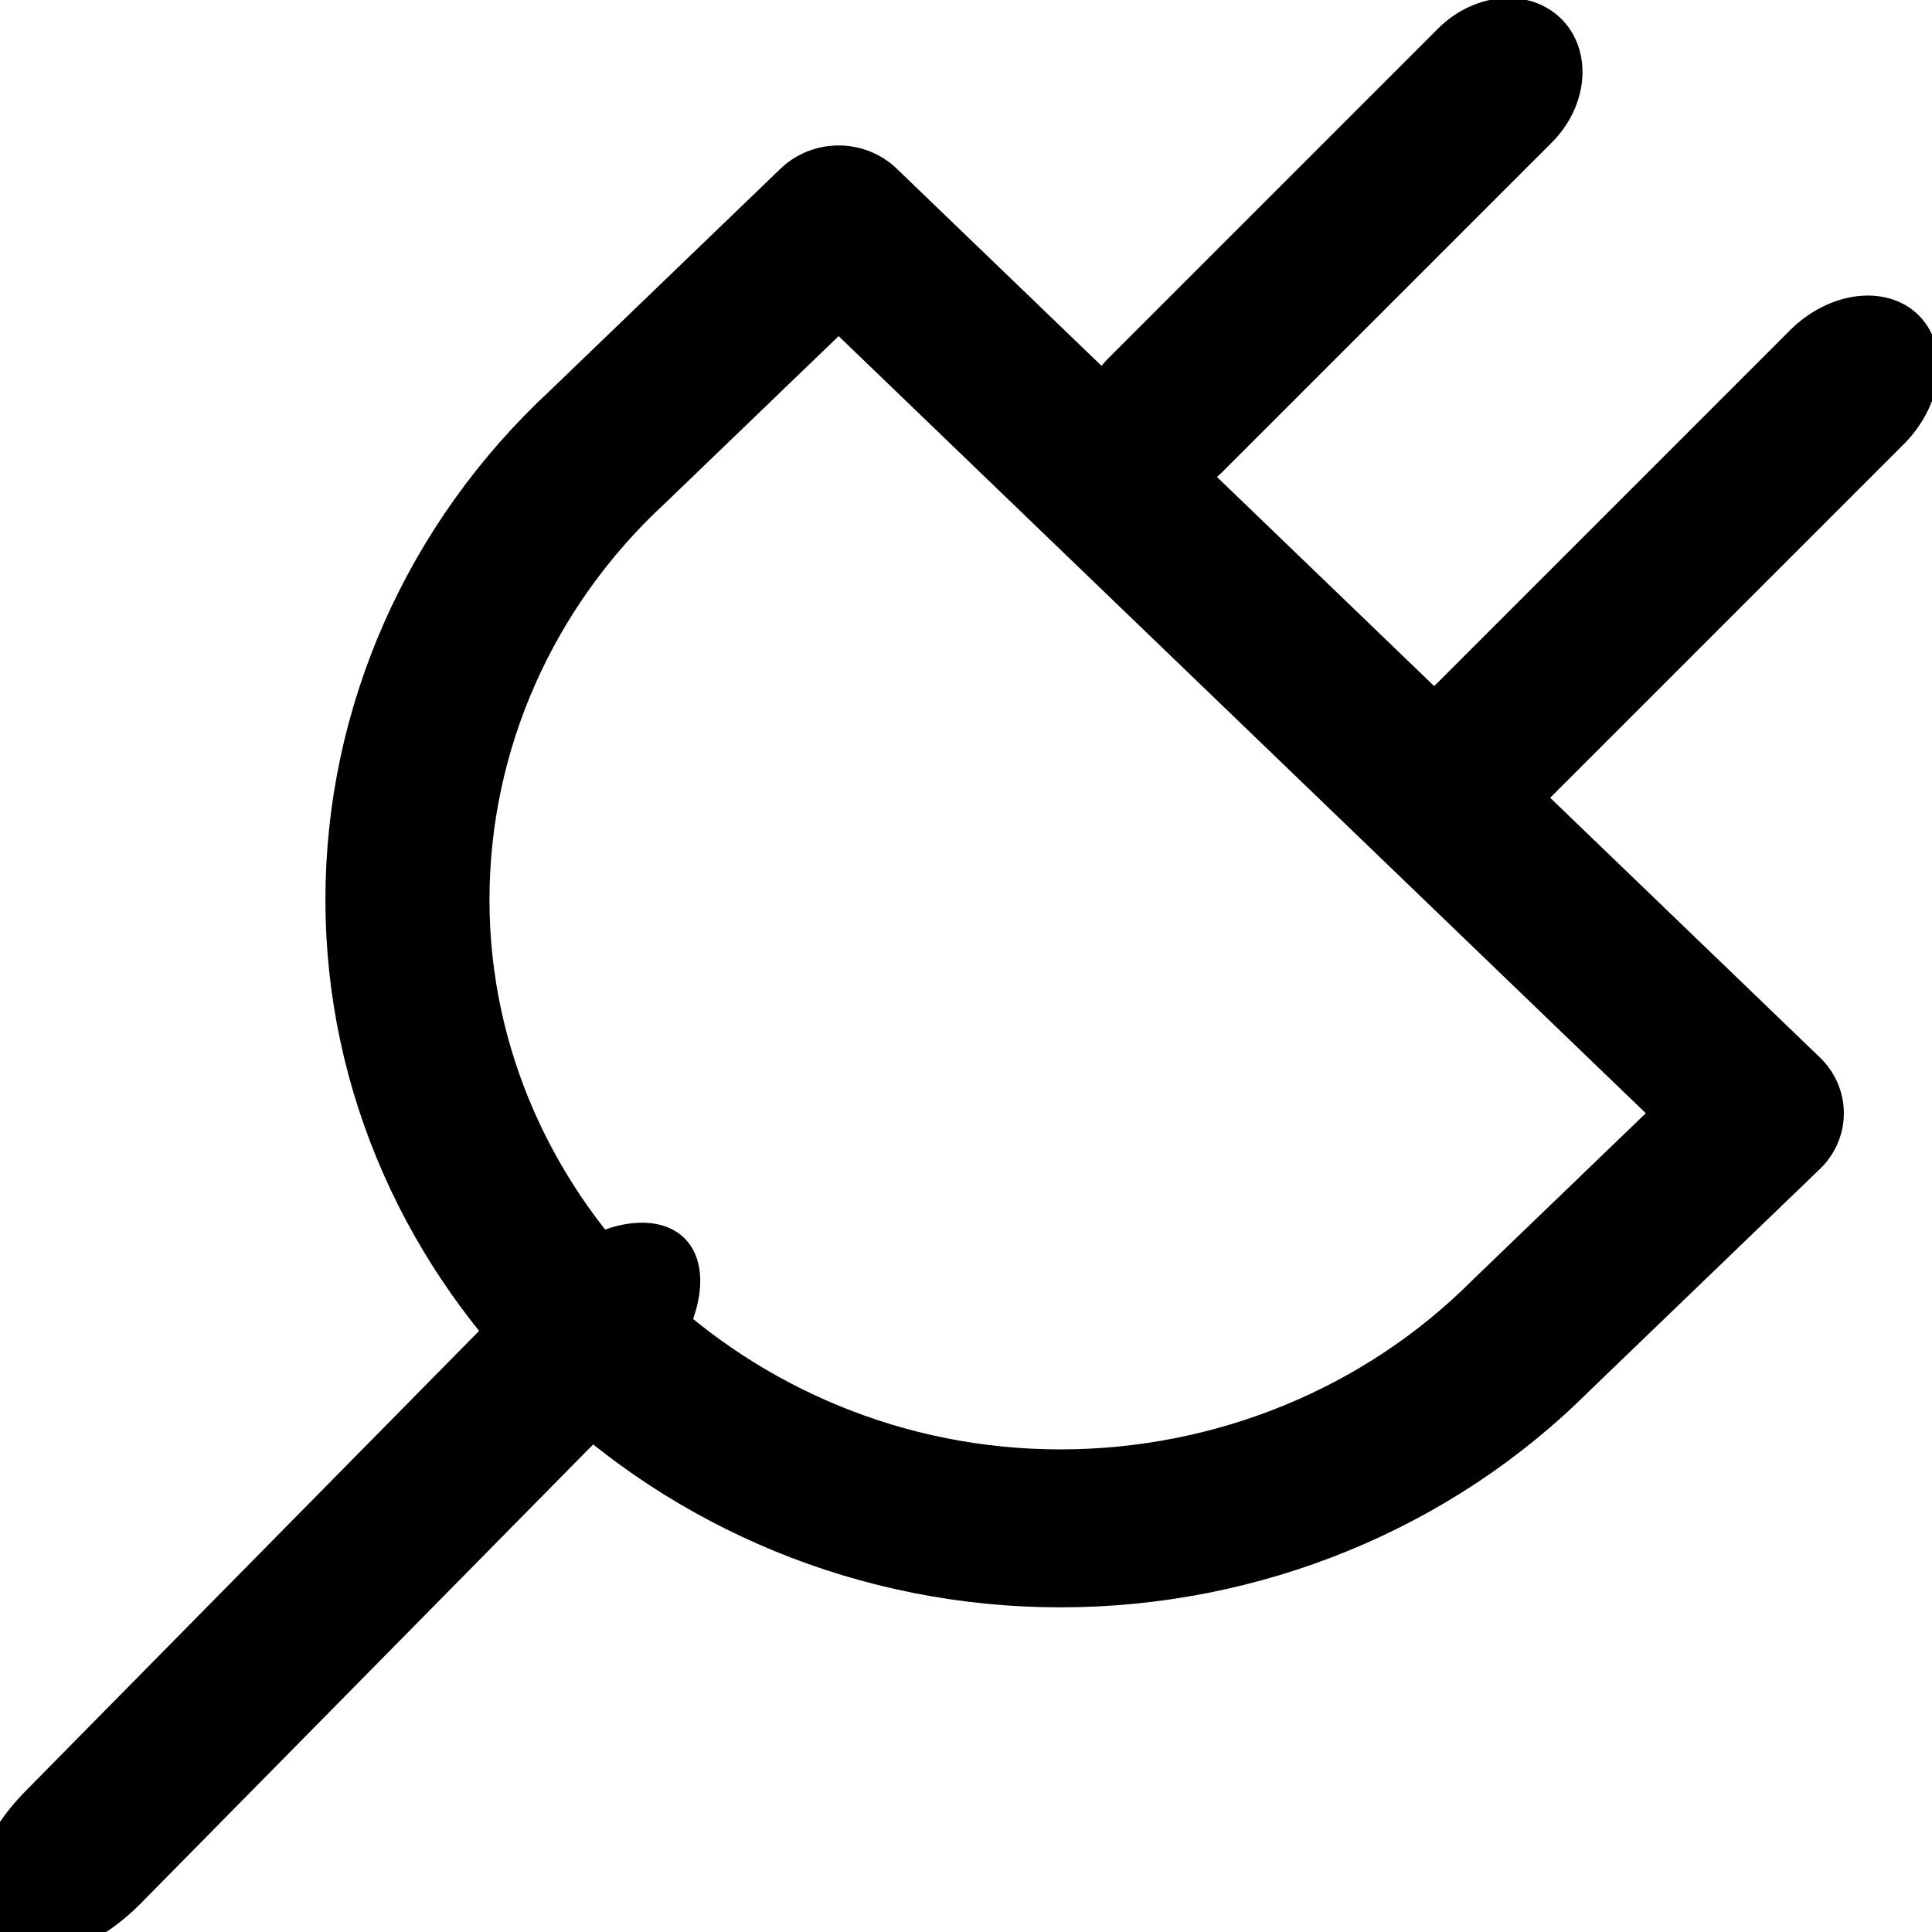 <?xml version="1.0" encoding="UTF-8" standalone="no"?>
<!DOCTYPE svg PUBLIC "-//W3C//DTD SVG 1.1//EN" "http://www.w3.org/Graphics/SVG/1.1/DTD/svg11.dtd">
<svg width="100%" height="100%" viewBox="0 0 24 24" version="1.1" xmlns="http://www.w3.org/2000/svg" xmlns:xlink="http://www.w3.org/1999/xlink" xml:space="preserve" xmlns:serif="http://www.serif.com/" style="fill-rule:evenodd;clip-rule:evenodd;stroke-linecap:round;stroke-linejoin:round;">
    <g id="Expanded">
        <g transform="matrix(1.396,0,0,1.344,-3.242,-5.276)">
            <path d="M9.785,6L18,14.215L15.946,16.269C14.851,17.408 13.338,18.052 11.758,18.052C8.571,18.052 5.948,15.429 5.948,12.242C5.948,10.662 6.592,9.149 7.731,8.054L9.785,6Z" style="fill:none;fill-rule:nonzero;stroke:black;stroke-width:1.46px;"/>
        </g>
        <g transform="matrix(1.338,-0.339,-0.339,1.339,2.877,-2.981)">
            <path d="M3.768,20.32L7.5,16.5" style="fill:none;fill-rule:nonzero;stroke:black;stroke-width:2px;"/>
        </g>
        <g transform="matrix(1.084,-0.084,-0.084,1.084,2.647,-2.014)">
            <path d="M15,4L11.5,7.5" style="fill:none;fill-rule:nonzero;stroke:black;stroke-width:2px;"/>
        </g>
        <g transform="matrix(1.131,-0.131,-0.131,1.131,1.502,-2.749)">
            <path d="M20,9L16.5,12.5" style="fill:none;fill-rule:nonzero;stroke:black;stroke-width:2px;"/>
        </g>
    </g>
</svg>
